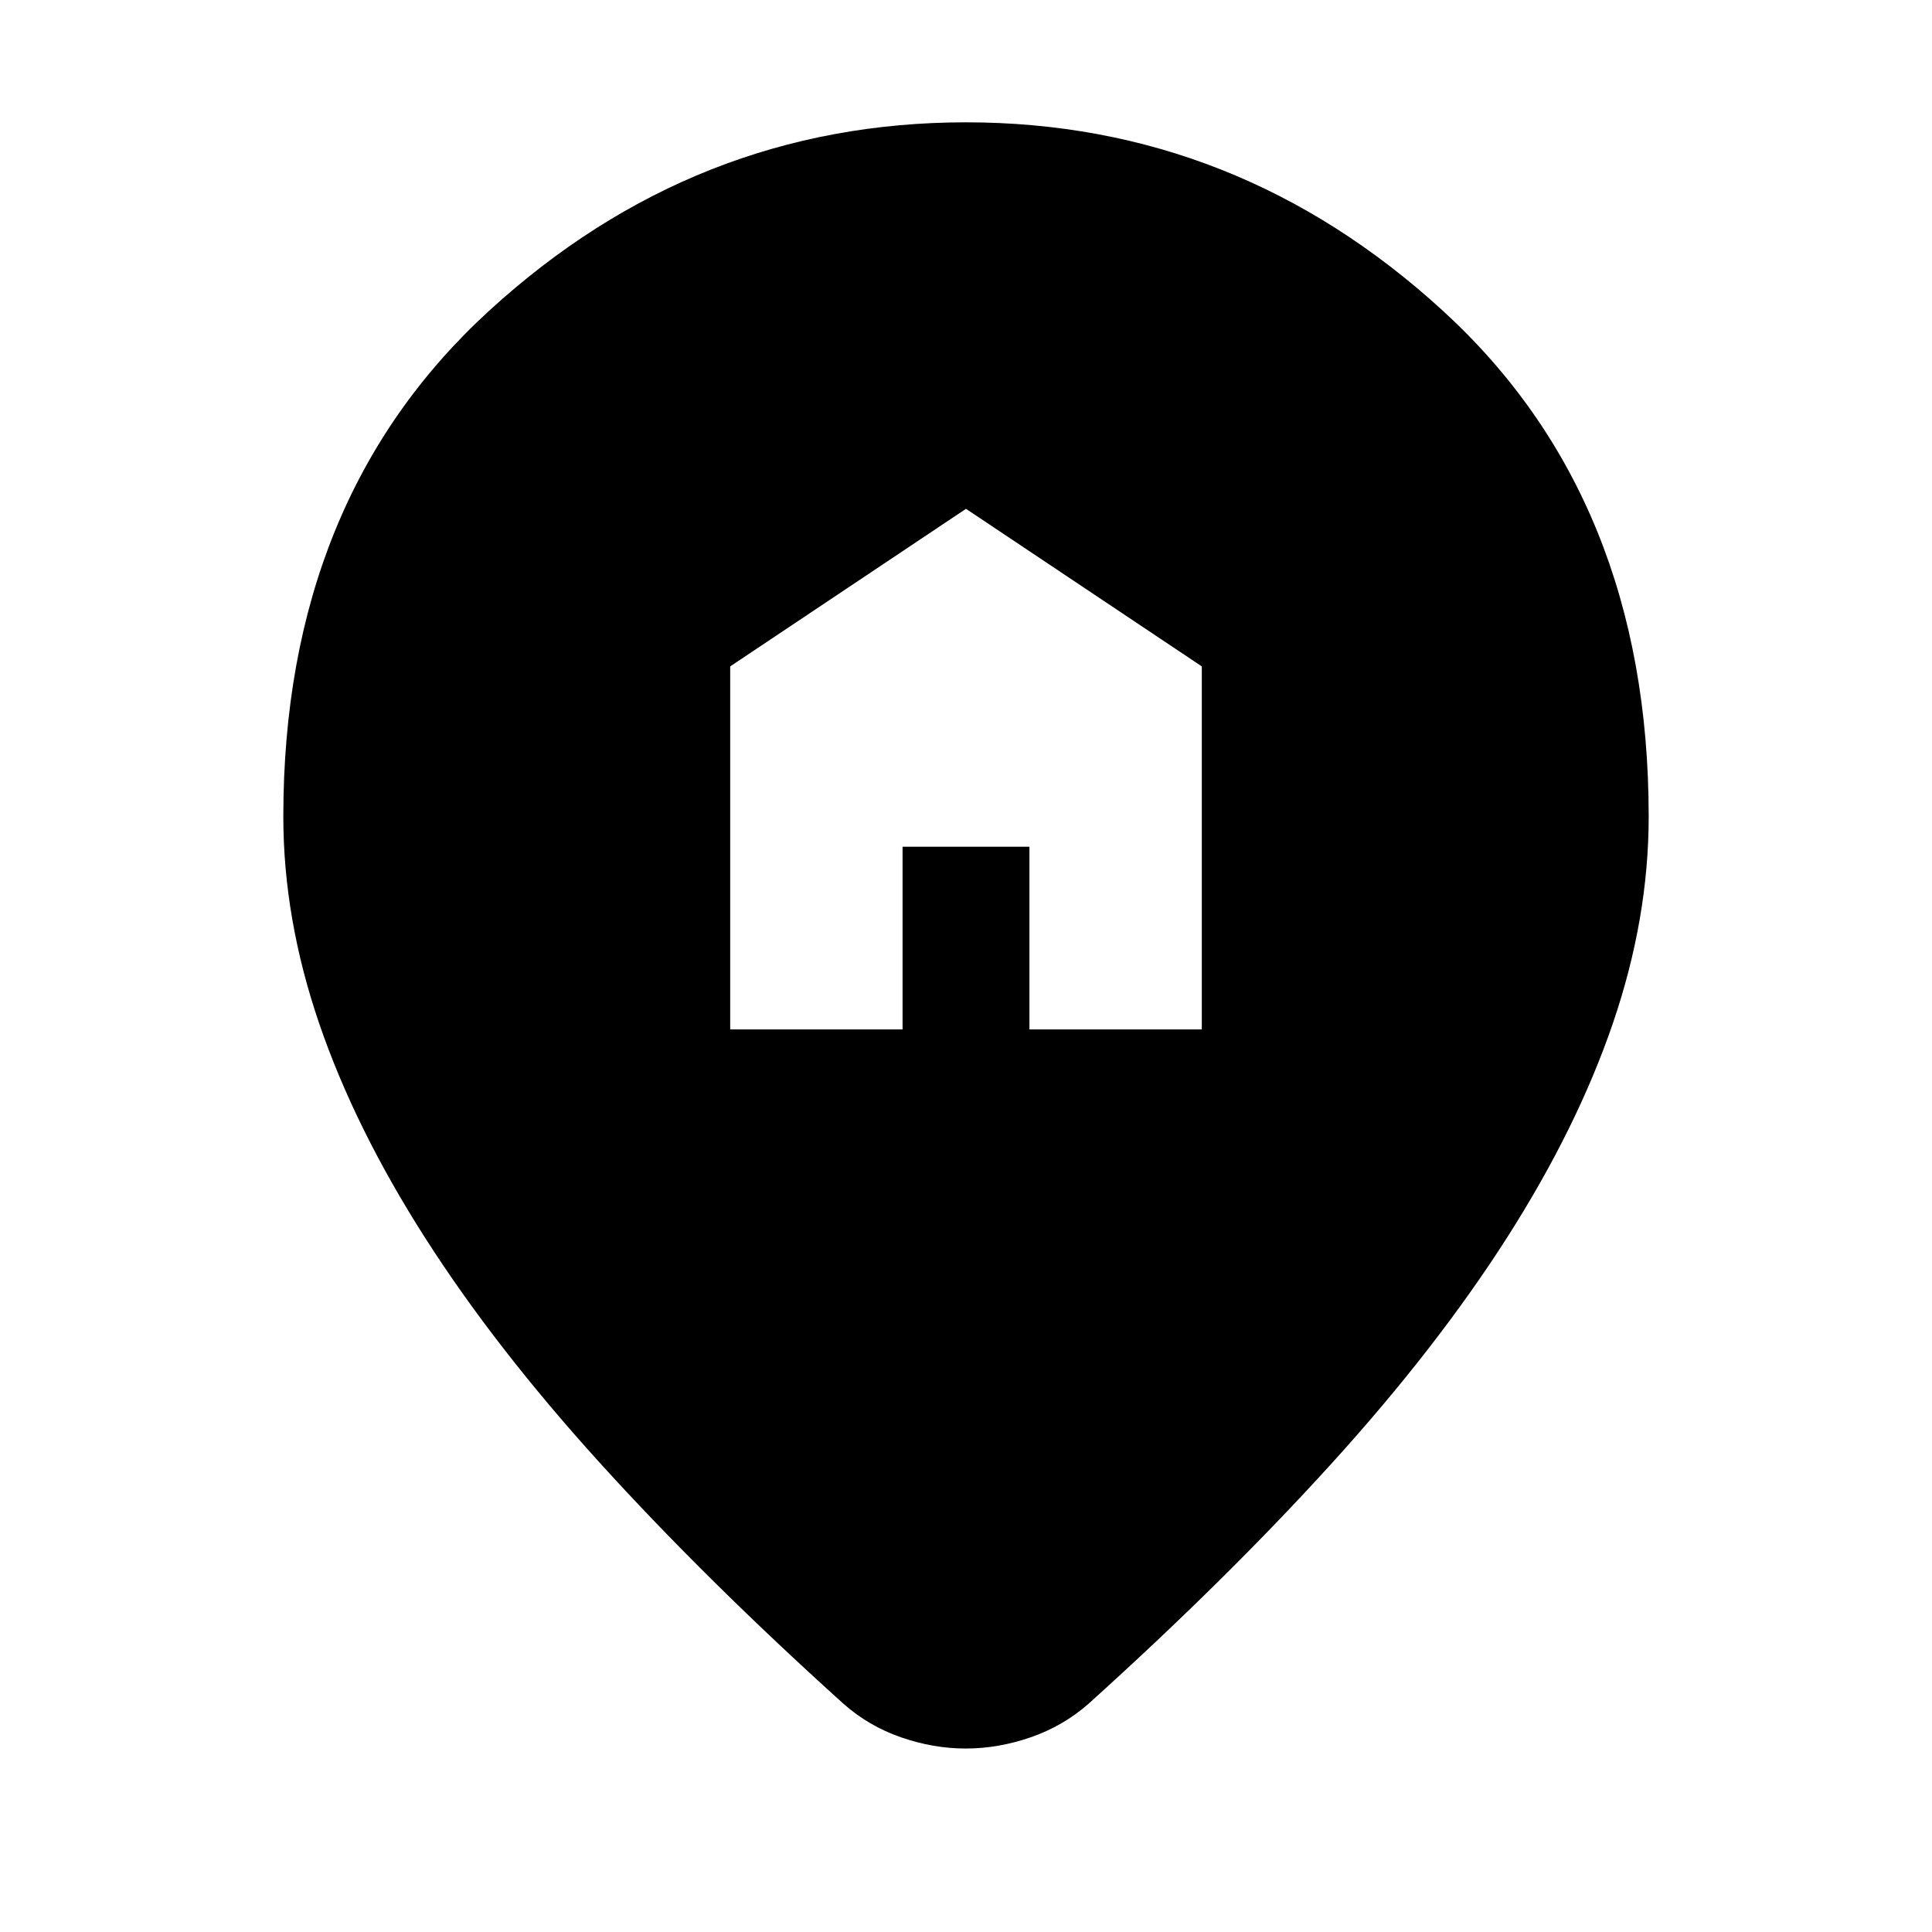 <svg xmlns="http://www.w3.org/2000/svg" height="24" viewBox="0 -960 960 960" width="24"><path d="M362.83-448.48h85.65v-90.78h63.04v90.78h85.65v-180.39L480-707.17l-117.17 78.3v180.39ZM479.87-91.17q-16.13 0-32.16-5.57-16.03-5.56-28.62-16.69-68.39-61.7-120.66-119.27-52.26-57.56-87.17-112.19-34.91-54.63-52.7-106.67-17.78-52.05-17.78-102.7 0-157.76 102.3-251.36 102.29-93.6 236.92-93.6t236.92 93.6q102.3 93.6 102.3 251.36 0 50.65-17.78 102.7-17.79 52.04-52.7 106.67-34.91 54.63-87.17 112.19-52.27 57.57-120.66 119.27-12.67 11.13-28.79 16.69-16.13 5.57-32.25 5.57Z"/></svg>
